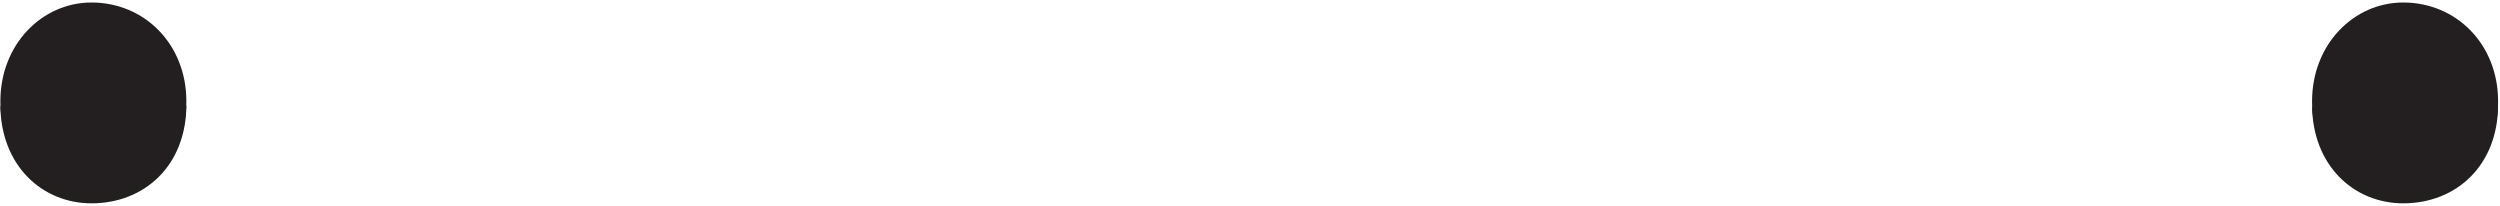 <svg width="729px" height="60px" viewBox="0 0 729 60" version="1.1" xmlns="http://www.w3.org/2000/svg" xmlns:xlink="http://www.w3.org/1999/xlink">
    <g id="Page-1" stroke="none" stroke-width="1" fill="none" fill-rule="evenodd">
        <g id="merlin_meka_eyes" fill-rule="nonzero">
            <g id="Group">
                <g id="merlin_meka_eyes" fill="#231F20">
                    <path d="M0.11,29.51 C0.11,12.91 12.28,0.73 26.67,0.73 C42.17,0.73 54.34,12.91 54.34,29.51 C54.34,47.23 42.17,58.29 26.67,58.29 C12.28,58.29 0.11,47.23 0.11,29.51 Z" id="Shape"></path>
                    <path d="M674.2,29.51 C674.2,12.91 686.38,0.73 700.77,0.73 C716.27,0.73 728.44,12.91 728.44,29.51 C728.44,47.23 716.26,58.29 700.77,58.29 C686.38,58.29 674.2,47.23 674.2,29.51 Z" id="Shape"></path>
                </g>
                <g id="merlin_meka_eyes_closed" transform="translate(0, 30)" fill="#221F1F">
                    <path d="M0.11,0.51 C2.56,13.26 8.76,27.06 27.23,27.06 C43.86,27.06 51.39,16.73 54.35,0.51 C54.35,18.23 42.18,29.29 26.68,29.29 C12.28,29.29 0.11,18.23 0.11,0.51 Z" id="Shape"></path>
                    <path d="M674.2,0.51 C676.65,13.26 682.85,27.06 701.32,27.06 C717.95,27.06 725.48,16.73 728.44,0.51 C728.44,18.23 716.27,29.29 700.77,29.29 C686.38,29.29 674.2,18.23 674.2,0.51 Z" id="Shape"></path>
                </g>
            </g>
        </g>
    </g>
</svg>